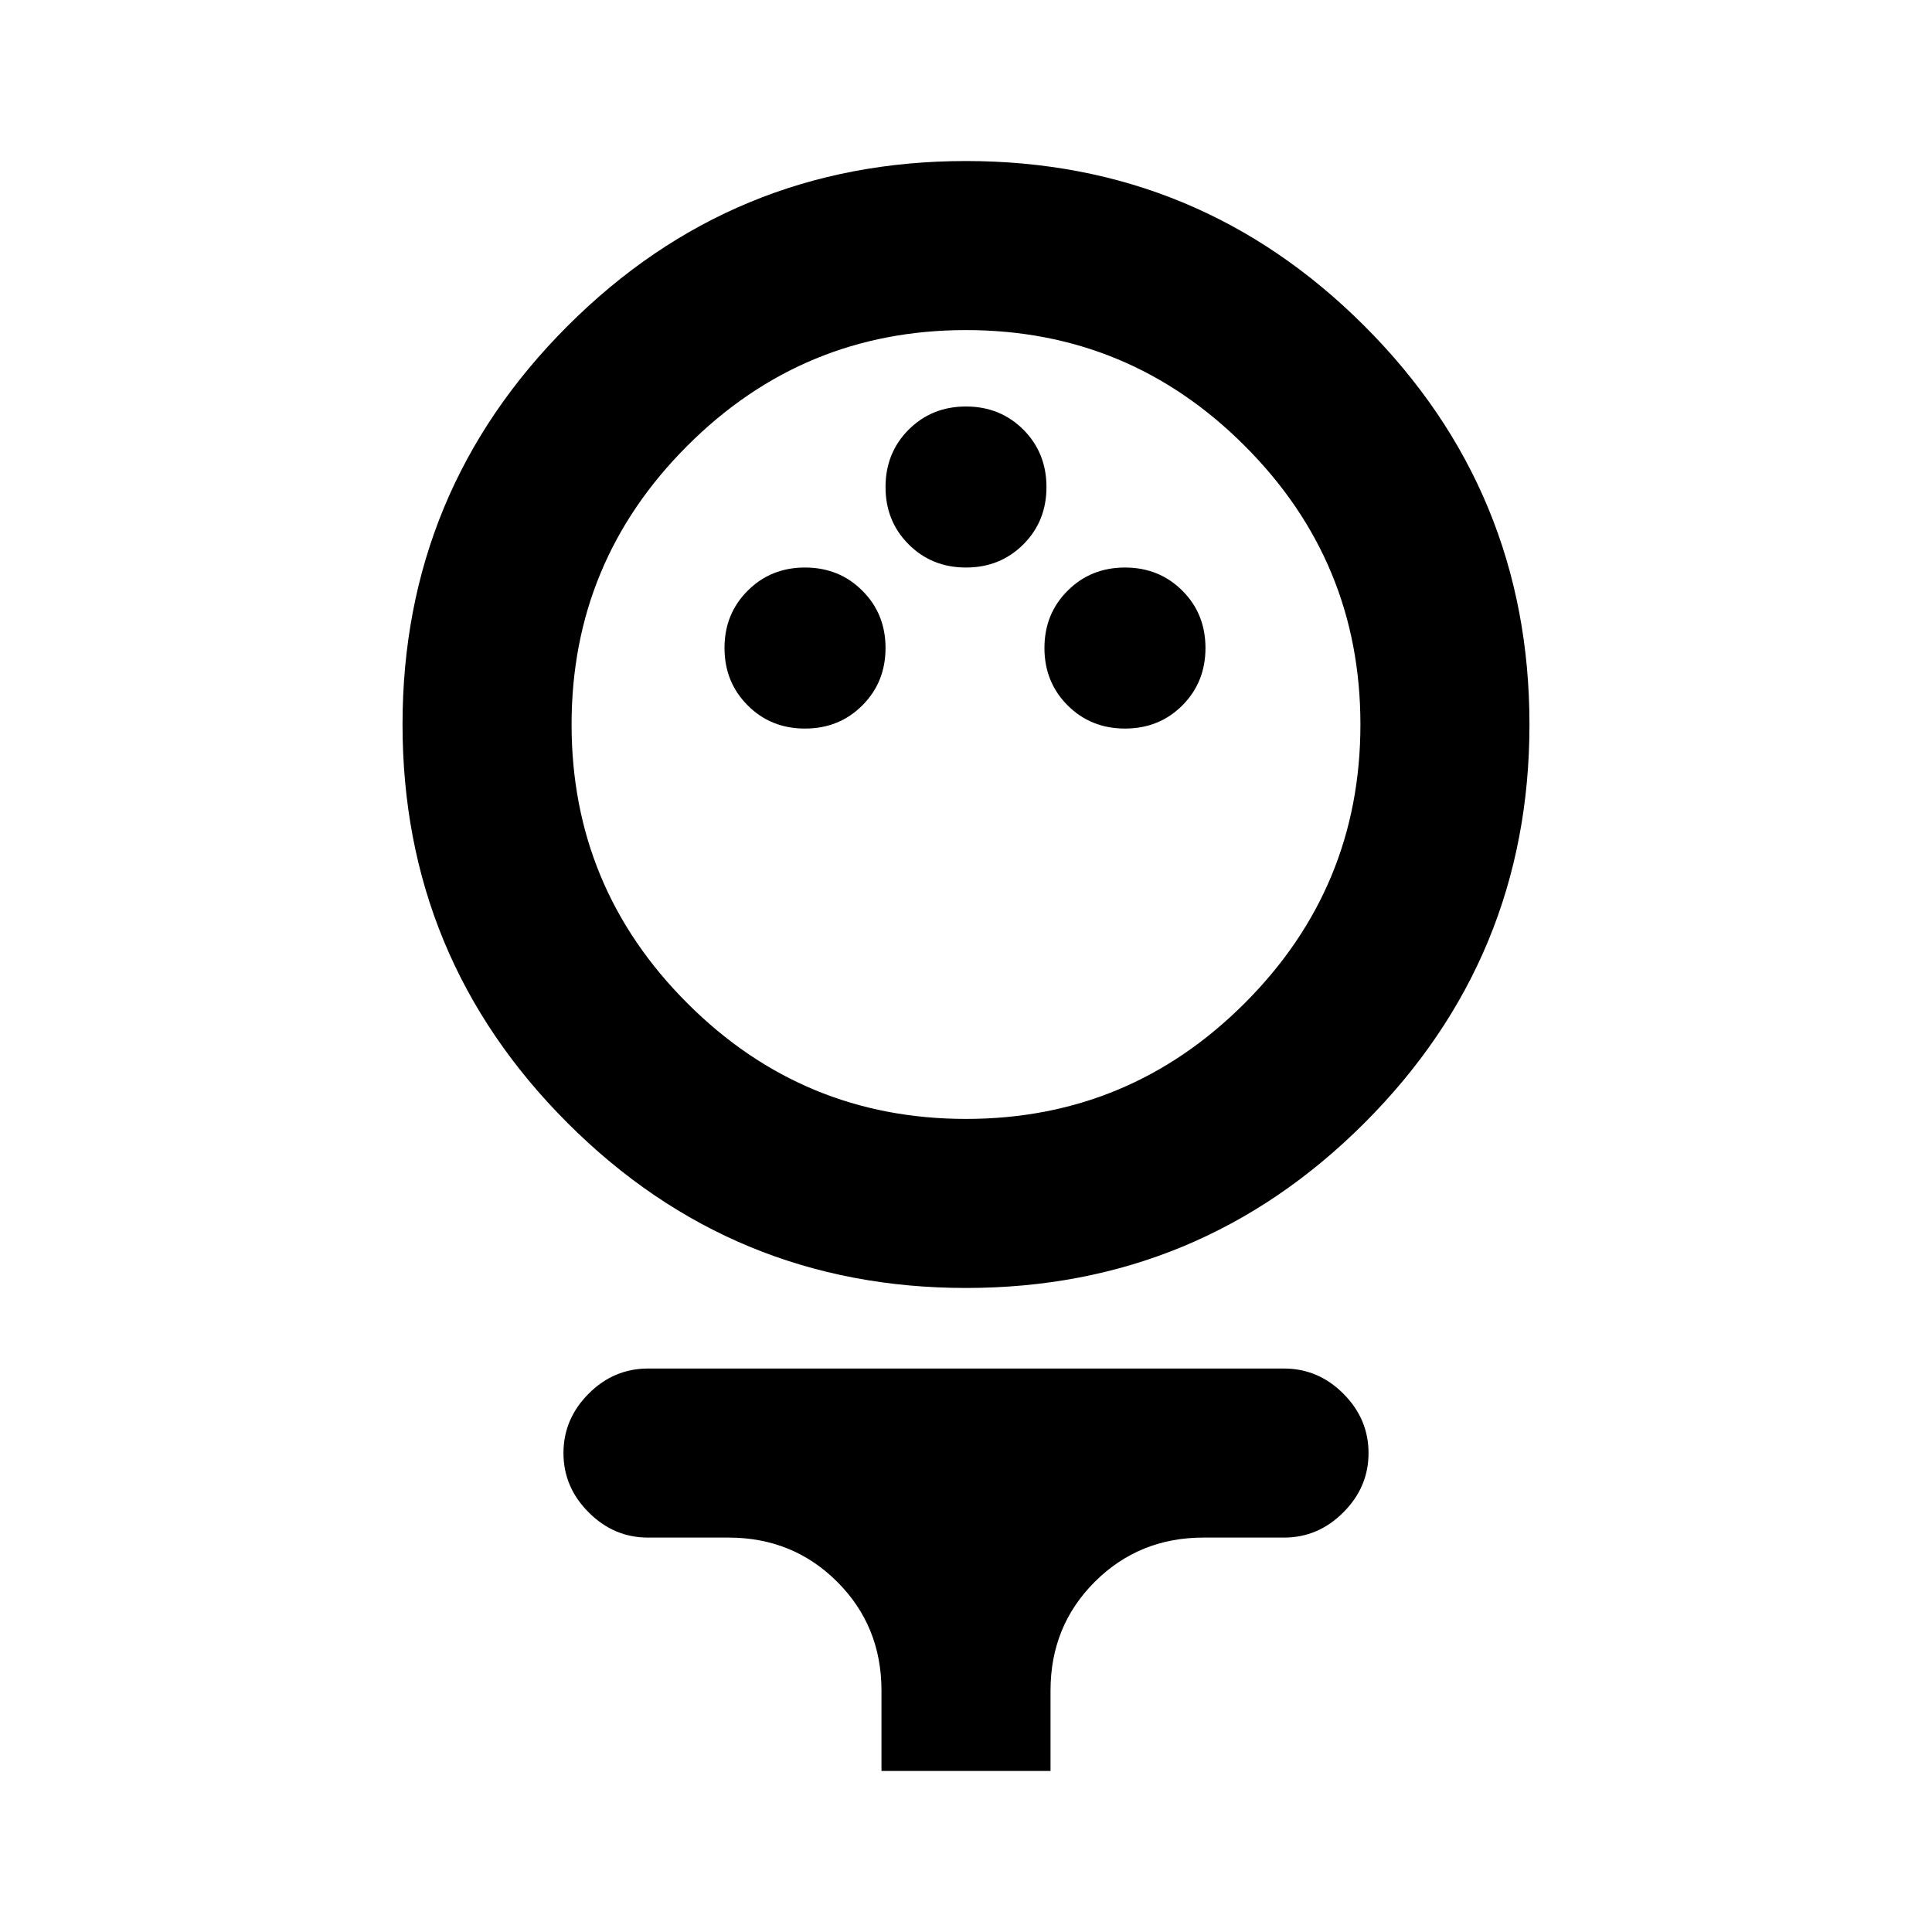 <svg xmlns="http://www.w3.org/2000/svg" height="20" width="20"><path d="M10 13.333Q7.583 13.333 5.875 11.625Q4.167 9.917 4.167 7.5Q4.167 5.083 5.875 3.375Q7.583 1.667 10 1.667Q12.417 1.667 14.125 3.375Q15.833 5.083 15.833 7.5Q15.833 9.917 14.125 11.625Q12.417 13.333 10 13.333ZM10 11.583Q11.688 11.583 12.885 10.385Q14.083 9.188 14.083 7.5Q14.083 5.812 12.885 4.615Q11.688 3.417 10 3.417Q8.312 3.417 7.115 4.615Q5.917 5.812 5.917 7.5Q5.917 9.188 7.115 10.385Q8.312 11.583 10 11.583ZM8.333 7.542Q8.688 7.542 8.927 7.302Q9.167 7.062 9.167 6.708Q9.167 6.354 8.927 6.115Q8.688 5.875 8.333 5.875Q7.979 5.875 7.74 6.115Q7.5 6.354 7.5 6.708Q7.5 7.062 7.74 7.302Q7.979 7.542 8.333 7.542ZM11.646 7.542Q12 7.542 12.24 7.302Q12.479 7.062 12.479 6.708Q12.479 6.354 12.24 6.115Q12 5.875 11.646 5.875Q11.292 5.875 11.052 6.115Q10.812 6.354 10.812 6.708Q10.812 7.062 11.052 7.302Q11.292 7.542 11.646 7.542ZM10 5.875Q10.354 5.875 10.594 5.635Q10.833 5.396 10.833 5.042Q10.833 4.688 10.594 4.448Q10.354 4.208 10 4.208Q9.646 4.208 9.406 4.448Q9.167 4.688 9.167 5.042Q9.167 5.396 9.406 5.635Q9.646 5.875 10 5.875ZM9.125 18.333V17.5Q9.125 16.833 8.667 16.375Q8.208 15.917 7.542 15.917H6.708Q6.354 15.917 6.094 15.656Q5.833 15.396 5.833 15.042Q5.833 14.688 6.094 14.427Q6.354 14.167 6.708 14.167H13.292Q13.646 14.167 13.906 14.427Q14.167 14.688 14.167 15.042Q14.167 15.396 13.906 15.656Q13.646 15.917 13.292 15.917H12.458Q11.792 15.917 11.333 16.375Q10.875 16.833 10.875 17.5V18.333ZM10 7.5Q10 7.5 10 7.5Q10 7.5 10 7.5Q10 7.5 10 7.5Q10 7.5 10 7.5Q10 7.5 10 7.5Q10 7.5 10 7.5Q10 7.5 10 7.5Q10 7.5 10 7.5Z"/></svg>